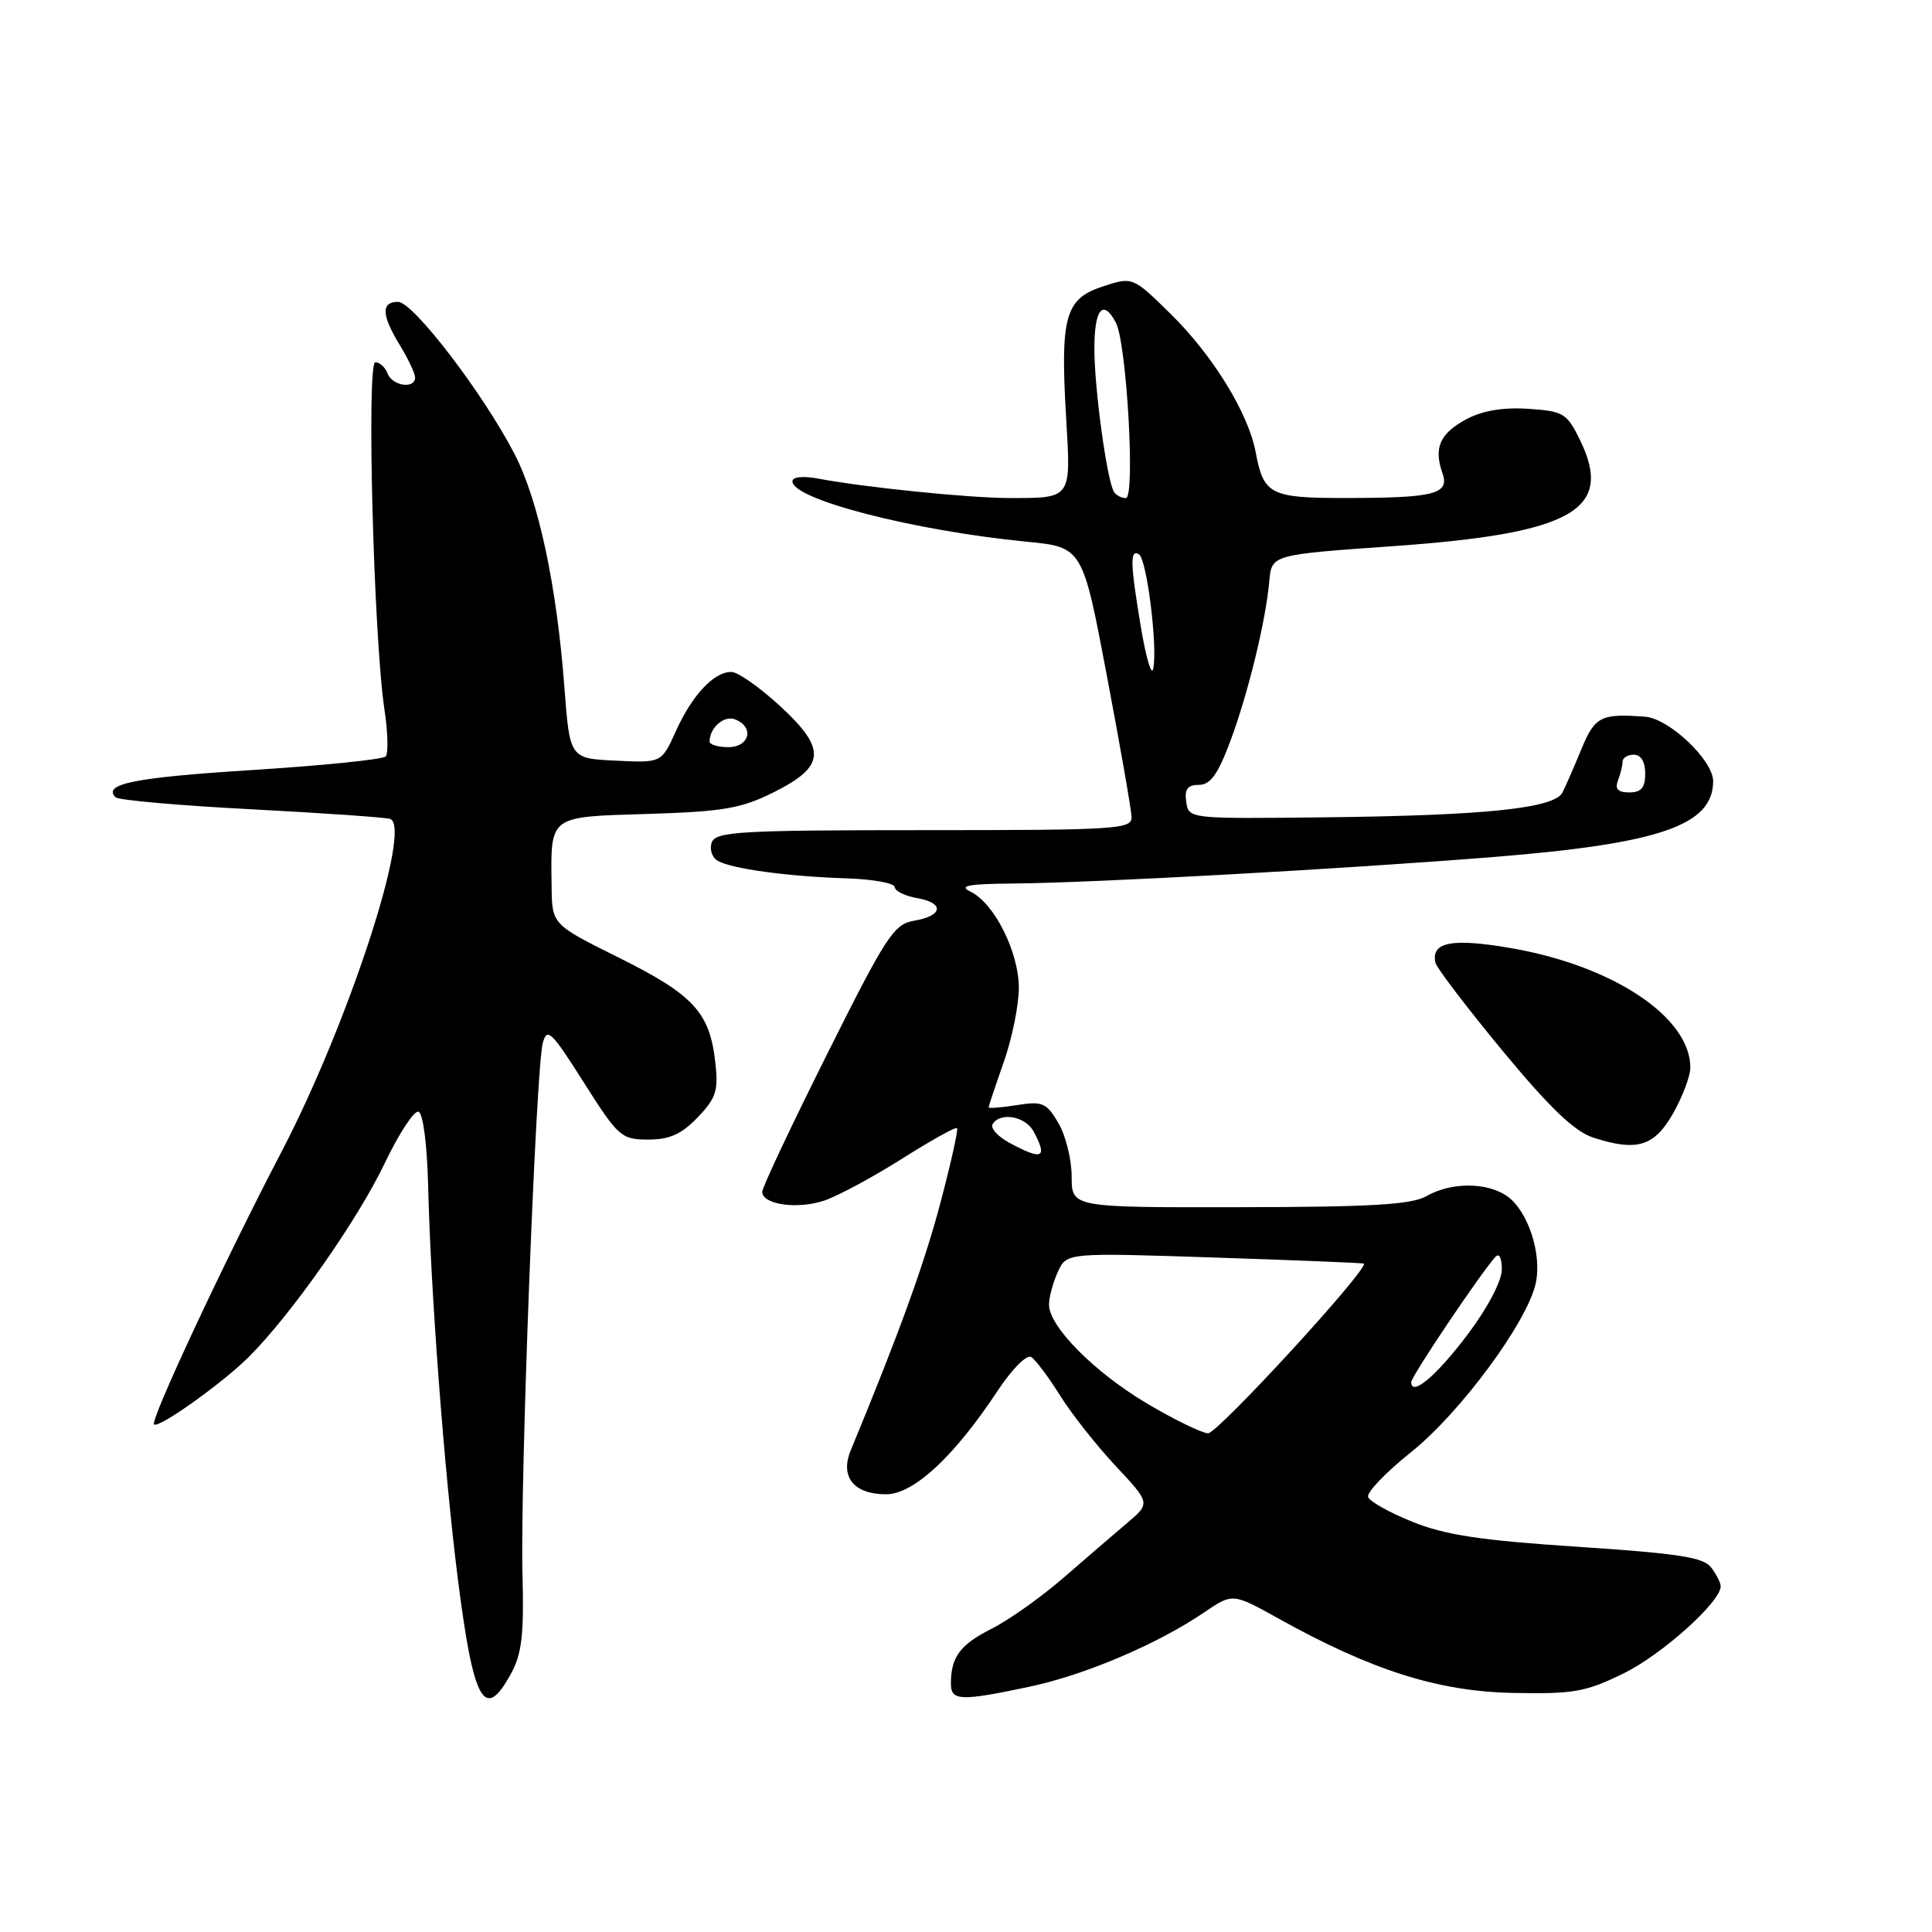 <?xml version="1.0" encoding="UTF-8" standalone="no"?>
<!DOCTYPE svg PUBLIC "-//W3C//DTD SVG 1.1//EN" "http://www.w3.org/Graphics/SVG/1.1/DTD/svg11.dtd" >
<svg xmlns="http://www.w3.org/2000/svg" xmlns:xlink="http://www.w3.org/1999/xlink" version="1.1" viewBox="0 0 256 256">
 <g >
 <path fill="currentColor"
d=" M 67.72 221.75 C 69.15 219.13 69.45 216.55 69.23 208.50 C 68.91 196.59 71.01 141.60 71.92 138.21 C 72.49 136.09 73.06 136.65 77.35 143.42 C 81.93 150.65 82.33 151.00 85.89 151.00 C 88.72 151.00 90.31 150.29 92.45 148.05 C 94.90 145.50 95.21 144.52 94.78 140.74 C 94.04 134.15 91.89 131.82 82.09 126.94 C 73.15 122.50 73.15 122.50 73.09 117.50 C 72.97 107.97 72.60 108.25 85.84 107.85 C 95.83 107.54 98.22 107.13 102.50 104.99 C 109.40 101.55 109.57 99.26 103.32 93.52 C 100.67 91.08 97.80 89.06 96.94 89.04 C 94.64 88.98 91.72 92.08 89.56 96.87 C 87.66 101.09 87.66 101.09 81.58 100.79 C 75.50 100.50 75.50 100.50 74.78 91.00 C 73.76 77.56 71.37 66.36 68.21 60.22 C 64.10 52.23 54.76 40.01 52.75 40.00 C 50.47 40.00 50.54 41.74 53.00 45.77 C 54.10 47.57 55.00 49.49 55.00 50.02 C 55.00 51.58 51.99 51.15 51.36 49.50 C 51.05 48.67 50.31 48.00 49.73 48.00 C 48.55 48.00 49.51 84.49 50.94 94.00 C 51.40 97.03 51.47 99.83 51.11 100.23 C 50.74 100.63 42.80 101.44 33.47 102.03 C 17.82 103.02 13.54 103.87 15.32 105.65 C 15.69 106.02 23.76 106.74 33.25 107.23 C 42.74 107.73 51.03 108.30 51.68 108.51 C 54.70 109.47 46.17 135.63 37.29 152.64 C 29.74 167.10 19.87 188.21 20.41 188.74 C 20.99 189.33 29.48 183.28 32.99 179.78 C 38.64 174.12 47.36 161.70 50.95 154.19 C 52.85 150.22 54.87 147.12 55.45 147.31 C 56.06 147.52 56.59 151.60 56.73 157.08 C 57.06 171.07 58.86 194.84 60.64 209.00 C 62.74 225.63 64.18 228.23 67.72 221.75 Z  M 136.41 223.50 C 143.75 221.95 153.41 217.84 159.59 213.63 C 163.33 211.09 163.33 211.09 169.42 214.47 C 181.75 221.33 190.54 224.12 200.45 224.32 C 208.53 224.48 210.11 224.20 215.16 221.72 C 220.25 219.22 228.00 212.26 228.00 210.19 C 228.00 209.74 227.44 208.63 226.75 207.71 C 225.74 206.35 222.42 205.84 209.11 204.96 C 196.29 204.12 191.52 203.41 187.19 201.66 C 184.14 200.44 181.48 198.95 181.28 198.35 C 181.08 197.75 183.66 195.06 187.02 192.38 C 193.52 187.17 202.36 175.19 203.49 170.06 C 204.34 166.16 202.47 160.44 199.70 158.50 C 197.02 156.63 192.28 156.62 189.00 158.50 C 187.04 159.62 181.65 159.94 164.25 159.96 C 142.00 160.00 142.00 160.00 142.00 155.90 C 142.00 153.65 141.21 150.46 140.25 148.82 C 138.67 146.13 138.14 145.89 134.75 146.43 C 132.69 146.76 131.00 146.89 131.00 146.73 C 131.00 146.56 131.90 143.87 133.00 140.74 C 134.10 137.61 135.00 133.19 135.00 130.91 C 135.00 126.15 131.76 119.69 128.62 118.16 C 126.97 117.36 128.23 117.12 134.34 117.07 C 145.07 116.97 178.03 115.15 198.00 113.55 C 219.96 111.78 227.00 109.35 227.00 103.51 C 227.00 100.73 221.18 95.22 218.00 94.97 C 212.14 94.52 211.33 94.93 209.55 99.25 C 208.59 101.59 207.46 104.17 207.04 105.00 C 205.98 107.11 196.87 108.06 175.50 108.30 C 157.53 108.50 157.50 108.50 157.18 106.25 C 156.94 104.56 157.36 104.00 158.86 104.00 C 160.37 104.00 161.37 102.62 162.99 98.30 C 165.37 91.94 167.72 82.31 168.19 77.00 C 168.50 73.50 168.50 73.50 184.59 72.37 C 208.40 70.69 213.89 67.57 209.35 58.29 C 207.62 54.75 207.17 54.48 202.50 54.17 C 199.16 53.95 196.43 54.41 194.30 55.55 C 190.81 57.42 189.95 59.33 191.12 62.65 C 192.11 65.47 190.19 65.97 178.37 65.99 C 168.31 66.00 167.43 65.55 166.38 59.90 C 165.41 54.74 160.69 47.06 155.10 41.58 C 150.08 36.65 150.08 36.65 146.06 37.98 C 141.11 39.61 140.47 42.00 141.28 55.57 C 141.91 66.16 142.02 66.00 133.67 65.99 C 128.36 65.98 114.67 64.59 108.48 63.43 C 106.39 63.04 105.00 63.18 105.00 63.78 C 105.00 66.17 121.05 70.31 135.97 71.77 C 143.44 72.50 143.44 72.50 146.66 89.50 C 148.43 98.85 149.91 107.29 149.94 108.25 C 150.00 109.88 148.04 110.00 122.47 110.00 C 98.15 110.00 94.87 110.19 94.32 111.60 C 93.99 112.48 94.32 113.58 95.06 114.03 C 96.79 115.10 104.25 116.13 112.23 116.39 C 115.68 116.50 118.53 117.02 118.56 117.55 C 118.59 118.07 119.91 118.72 121.50 119.00 C 125.18 119.64 124.97 121.35 121.13 122.00 C 118.43 122.46 117.44 123.99 109.59 139.69 C 104.87 149.14 101.00 157.34 101.00 157.92 C 101.00 159.61 105.64 160.28 109.20 159.09 C 111.01 158.48 115.64 155.99 119.49 153.56 C 123.33 151.13 126.63 149.29 126.81 149.48 C 127.00 149.67 125.99 154.17 124.58 159.50 C 122.41 167.65 119.16 176.61 112.73 192.17 C 111.27 195.69 113.13 198.00 117.41 198.00 C 121.05 198.00 126.41 193.03 132.17 184.32 C 134.11 181.38 136.05 179.43 136.65 179.82 C 137.23 180.19 138.95 182.49 140.47 184.92 C 142.00 187.36 145.31 191.56 147.85 194.27 C 152.45 199.19 152.45 199.19 149.31 201.84 C 147.59 203.30 143.77 206.58 140.84 209.13 C 137.90 211.67 133.64 214.69 131.37 215.83 C 127.21 217.93 126.00 219.57 126.00 223.08 C 126.00 225.39 127.24 225.44 136.41 223.50 Z  M 221.71 147.50 C 222.95 145.30 223.97 142.60 223.98 141.50 C 224.02 134.82 213.80 127.99 200.27 125.64 C 192.39 124.27 189.57 124.82 190.21 127.58 C 190.37 128.27 194.37 133.51 199.09 139.23 C 205.35 146.79 208.62 149.92 211.09 150.73 C 216.91 152.62 219.21 151.92 221.71 147.50 Z  M 94.02 98.25 C 94.05 96.40 95.94 94.76 97.40 95.32 C 99.99 96.32 99.33 99.00 96.50 99.00 C 95.12 99.00 94.01 98.66 94.02 98.25 Z  M 152.00 185.98 C 145.02 181.84 139.00 175.78 139.00 172.88 C 139.00 171.90 139.52 169.94 140.17 168.53 C 141.33 165.98 141.33 165.98 160.92 166.63 C 171.69 166.98 180.59 167.35 180.71 167.43 C 181.49 168.01 161.32 189.98 160.07 189.92 C 159.21 189.87 155.57 188.10 152.00 185.98 Z  M 187.00 183.13 C 187.00 182.37 196.20 168.69 198.14 166.55 C 198.64 165.99 199.00 166.67 199.00 168.20 C 199.00 169.73 197.14 173.27 194.49 176.80 C 190.36 182.29 187.00 185.13 187.00 183.13 Z  M 133.72 151.41 C 132.19 150.58 131.21 149.48 131.53 148.95 C 132.54 147.31 135.88 147.91 136.96 149.93 C 138.86 153.47 138.13 153.80 133.72 151.41 Z  M 214.39 103.42 C 214.73 102.55 215.00 101.42 215.00 100.92 C 215.00 100.41 215.68 100.00 216.50 100.00 C 217.43 100.00 218.00 100.94 218.00 102.50 C 218.00 104.38 217.47 105.00 215.89 105.00 C 214.38 105.00 213.96 104.55 214.39 103.42 Z  M 151.21 83.31 C 149.76 74.68 149.70 72.70 150.92 73.45 C 151.96 74.09 153.41 85.70 152.81 88.61 C 152.60 89.65 151.88 87.26 151.21 83.31 Z  M 147.61 65.18 C 146.68 63.67 145.02 51.57 145.01 46.25 C 145.00 40.95 146.15 39.53 147.86 42.75 C 149.29 45.45 150.46 66.00 149.18 66.00 C 148.60 66.00 147.89 65.63 147.61 65.18 Z "/>
</g>
</svg>